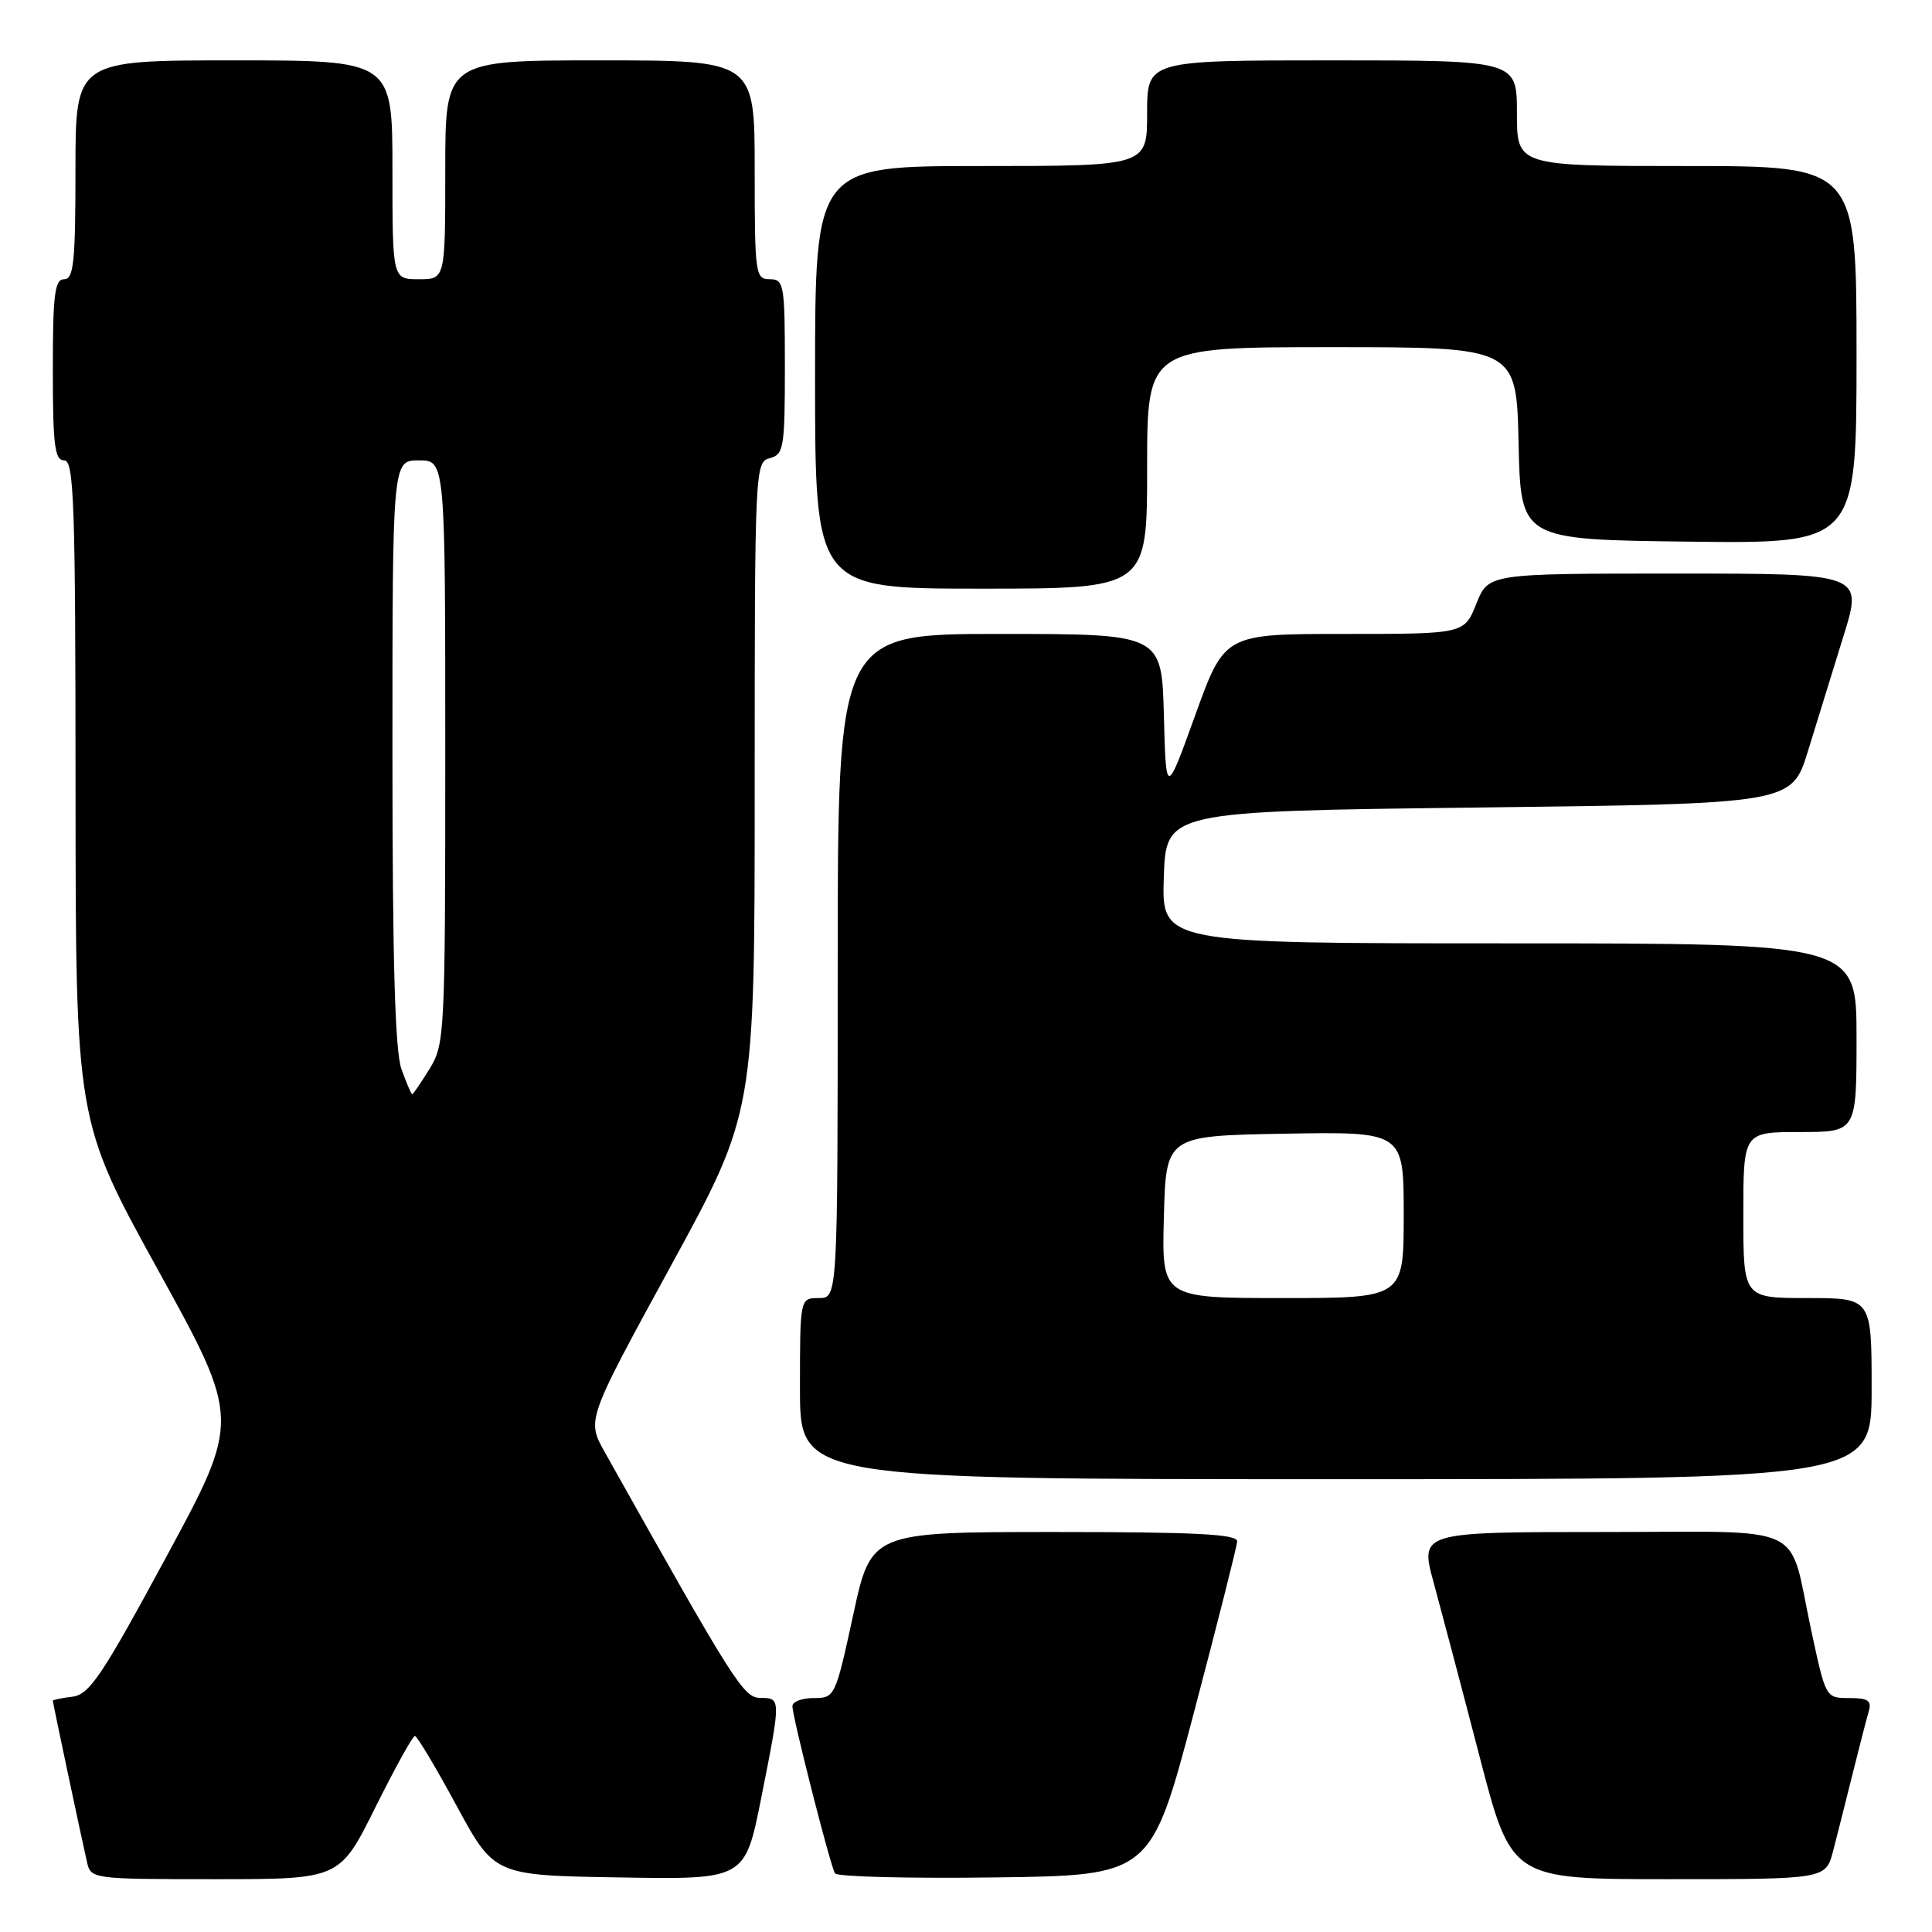 <?xml version="1.0" encoding="UTF-8" standalone="no"?>
<!DOCTYPE svg PUBLIC "-//W3C//DTD SVG 1.1//EN" "http://www.w3.org/Graphics/SVG/1.1/DTD/svg11.dtd" >
<svg xmlns="http://www.w3.org/2000/svg" xmlns:xlink="http://www.w3.org/1999/xlink" version="1.1" viewBox="0 0 256 256">
 <g >
 <path fill="currentColor"
d=" M 49.73 239.50 C 52.33 234.28 54.69 230.01 54.98 230.02 C 55.26 230.03 57.75 234.19 60.50 239.27 C 65.50 248.50 65.50 248.50 82.11 248.77 C 98.71 249.05 98.71 249.05 100.86 238.27 C 103.50 224.98 103.50 225.00 100.75 224.98 C 98.52 224.96 97.36 223.13 80.12 192.39 C 77.74 188.15 77.74 188.15 88.87 167.78 C 100.00 147.41 100.00 147.41 100.00 104.32 C 100.00 62.07 100.04 61.22 102.00 60.71 C 103.85 60.23 104.00 59.35 104.00 48.59 C 104.00 37.67 103.88 37.00 102.00 37.00 C 100.09 37.00 100.00 36.33 100.00 22.50 C 100.00 8.00 100.00 8.00 79.50 8.00 C 59.00 8.00 59.00 8.00 59.00 22.50 C 59.00 37.00 59.00 37.00 55.50 37.00 C 52.00 37.00 52.00 37.00 52.00 22.50 C 52.00 8.00 52.00 8.00 31.00 8.00 C 10.00 8.00 10.00 8.00 10.00 22.50 C 10.00 34.72 9.76 37.00 8.50 37.00 C 7.25 37.00 7.00 39.00 7.00 49.00 C 7.00 59.00 7.25 61.00 8.50 61.00 C 9.81 61.00 10.00 66.53 10.01 104.75 C 10.03 148.50 10.03 148.50 20.95 168.30 C 31.87 188.11 31.87 188.11 22.03 206.30 C 13.51 222.07 11.85 224.54 9.60 224.82 C 8.17 224.99 7.00 225.24 7.00 225.36 C 7.00 225.62 10.71 243.15 11.53 246.75 C 12.03 248.97 12.25 249.00 28.53 249.00 C 45.01 249.00 45.01 249.00 49.73 239.50 Z  M 158.18 227.00 C 161.30 215.18 163.89 204.94 163.93 204.25 C 163.98 203.28 158.51 203.00 139.72 203.00 C 115.43 203.00 115.43 203.00 113.05 214.00 C 110.69 224.85 110.62 225.00 107.83 225.00 C 106.27 225.00 105.00 225.48 105.00 226.07 C 105.00 227.52 110.01 247.21 110.64 248.23 C 110.92 248.68 120.45 248.92 131.82 248.77 C 152.50 248.50 152.50 248.50 158.18 227.00 Z  M 242.90 245.25 C 243.44 243.19 244.60 238.57 245.49 235.00 C 246.38 231.43 247.34 227.71 247.62 226.75 C 248.03 225.36 247.52 225.00 245.13 225.00 C 241.89 225.00 241.95 225.09 239.99 216.00 C 236.88 201.53 239.99 203.00 212.53 203.00 C 188.13 203.00 188.13 203.00 189.98 209.75 C 190.99 213.46 193.73 223.81 196.05 232.75 C 200.27 249.00 200.27 249.00 221.10 249.00 C 241.92 249.00 241.92 249.00 242.90 245.25 Z  M 248.00 184.00 C 248.00 172.00 248.00 172.00 239.50 172.00 C 231.00 172.00 231.00 172.00 231.00 161.00 C 231.00 150.00 231.00 150.00 238.50 150.00 C 246.00 150.00 246.00 150.00 246.00 137.50 C 246.00 125.00 246.00 125.00 199.96 125.00 C 153.92 125.00 153.92 125.00 154.21 116.25 C 154.50 107.50 154.50 107.50 195.96 107.00 C 237.42 106.50 237.42 106.50 239.57 99.50 C 240.75 95.65 242.87 88.79 244.28 84.25 C 246.84 76.00 246.84 76.00 222.03 76.00 C 197.22 76.00 197.22 76.00 195.62 80.00 C 194.02 84.00 194.02 84.00 178.14 84.00 C 162.26 84.00 162.26 84.00 158.38 94.75 C 154.50 105.50 154.50 105.50 154.22 94.75 C 153.93 84.00 153.93 84.00 132.47 84.00 C 111.00 84.00 111.00 84.00 111.00 128.00 C 111.00 172.00 111.00 172.00 108.50 172.00 C 106.00 172.00 106.00 172.00 106.00 184.00 C 106.00 196.00 106.00 196.00 177.00 196.00 C 248.00 196.00 248.00 196.00 248.00 184.00 Z  M 152.00 62.00 C 152.00 46.00 152.00 46.00 176.47 46.00 C 200.94 46.00 200.94 46.00 201.22 58.75 C 201.50 71.50 201.50 71.50 223.75 71.77 C 246.00 72.04 246.00 72.04 246.00 47.02 C 246.00 22.00 246.00 22.00 223.50 22.00 C 201.00 22.00 201.00 22.00 201.00 15.00 C 201.00 8.00 201.00 8.00 176.50 8.00 C 152.00 8.00 152.00 8.00 152.00 15.00 C 152.00 22.00 152.00 22.00 130.00 22.00 C 108.00 22.00 108.00 22.00 108.00 50.00 C 108.00 78.00 108.00 78.00 130.00 78.00 C 152.00 78.00 152.00 78.00 152.00 62.00 Z  M 53.20 141.68 C 52.34 139.31 52.00 127.27 52.00 99.68 C 52.00 61.00 52.00 61.00 55.50 61.00 C 59.00 61.00 59.00 61.00 59.00 99.63 C 59.00 137.02 58.93 138.37 56.92 141.63 C 55.77 143.48 54.74 145.00 54.62 145.00 C 54.50 145.00 53.86 143.51 53.20 141.68 Z  M 154.22 161.25 C 154.50 150.50 154.50 150.50 170.25 150.22 C 186.00 149.95 186.00 149.95 186.00 160.97 C 186.00 172.00 186.00 172.00 169.97 172.00 C 153.93 172.00 153.93 172.00 154.22 161.25 Z "/>
</g>
</svg>